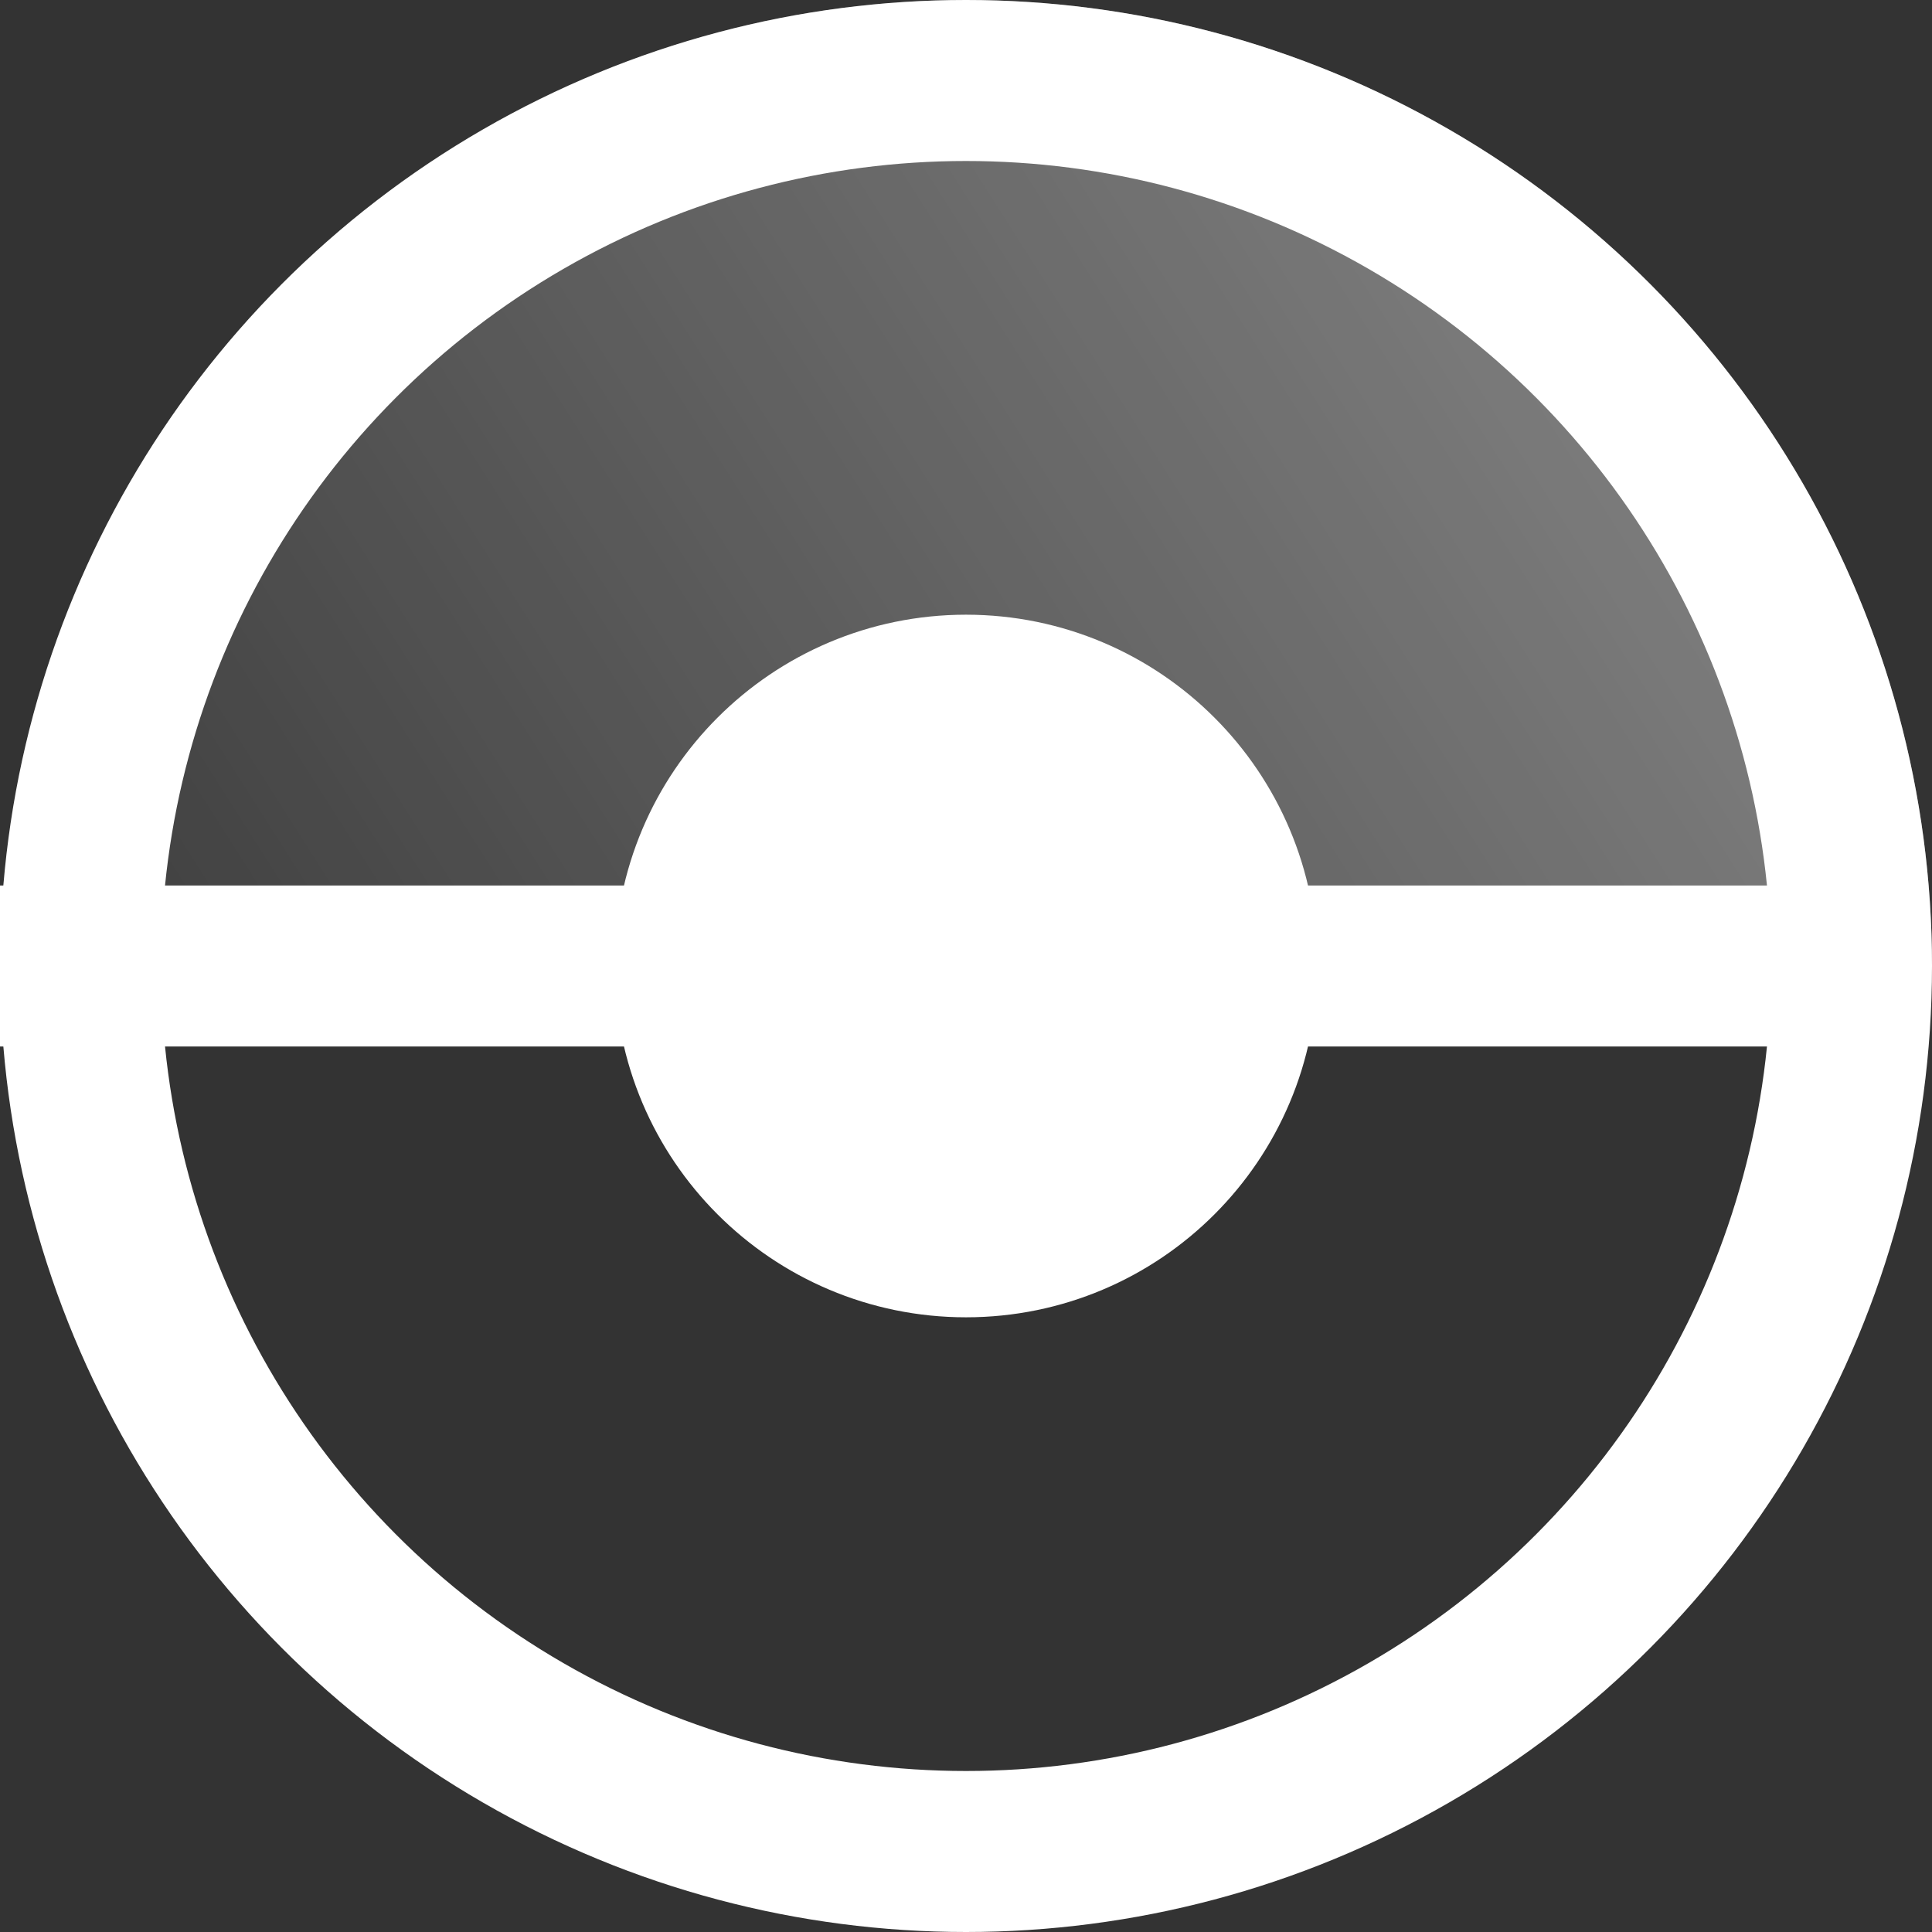 <svg width="18" height="18" viewBox="0 0 18 18" fill="none" xmlns="http://www.w3.org/2000/svg">
<rect x="0" y="0" width="18" height="18" fill="#333333" stroke="none"/>
<path opacity="0.4" d="M18 9C18 6.613 17.052 4.324 15.364 2.636C13.676 0.948 11.387 1.8021e-07 9 0C6.613 -1.8021e-07 4.324 0.948 2.636 2.636C0.948 4.324 3.60419e-07 6.613 0 9L9 9H18Z" fill="url(#paint0_linear_292_6901)"/>
<circle cx="9" cy="9" r="8.25" stroke="white" stroke-width="1.5"/>
<circle cx="9" cy="9" r="2.523" fill="white" stroke="white" stroke-width="1.5"/>
<path d="M6.136 9H0" stroke="white" stroke-width="1.5"/>
<path d="M16.993 9L11.329 9" stroke="white" stroke-width="1.5"/>
<defs>
<linearGradient id="paint0_linear_292_6901" x1="15" y1="-2.98023e-07" x2="-1.5" y2="10.5" gradientUnits="userSpaceOnUse">
<stop stop-color="white"/>
<stop offset="1" stop-color="white" stop-opacity="0"/>
</linearGradient>
</defs>
</svg>
